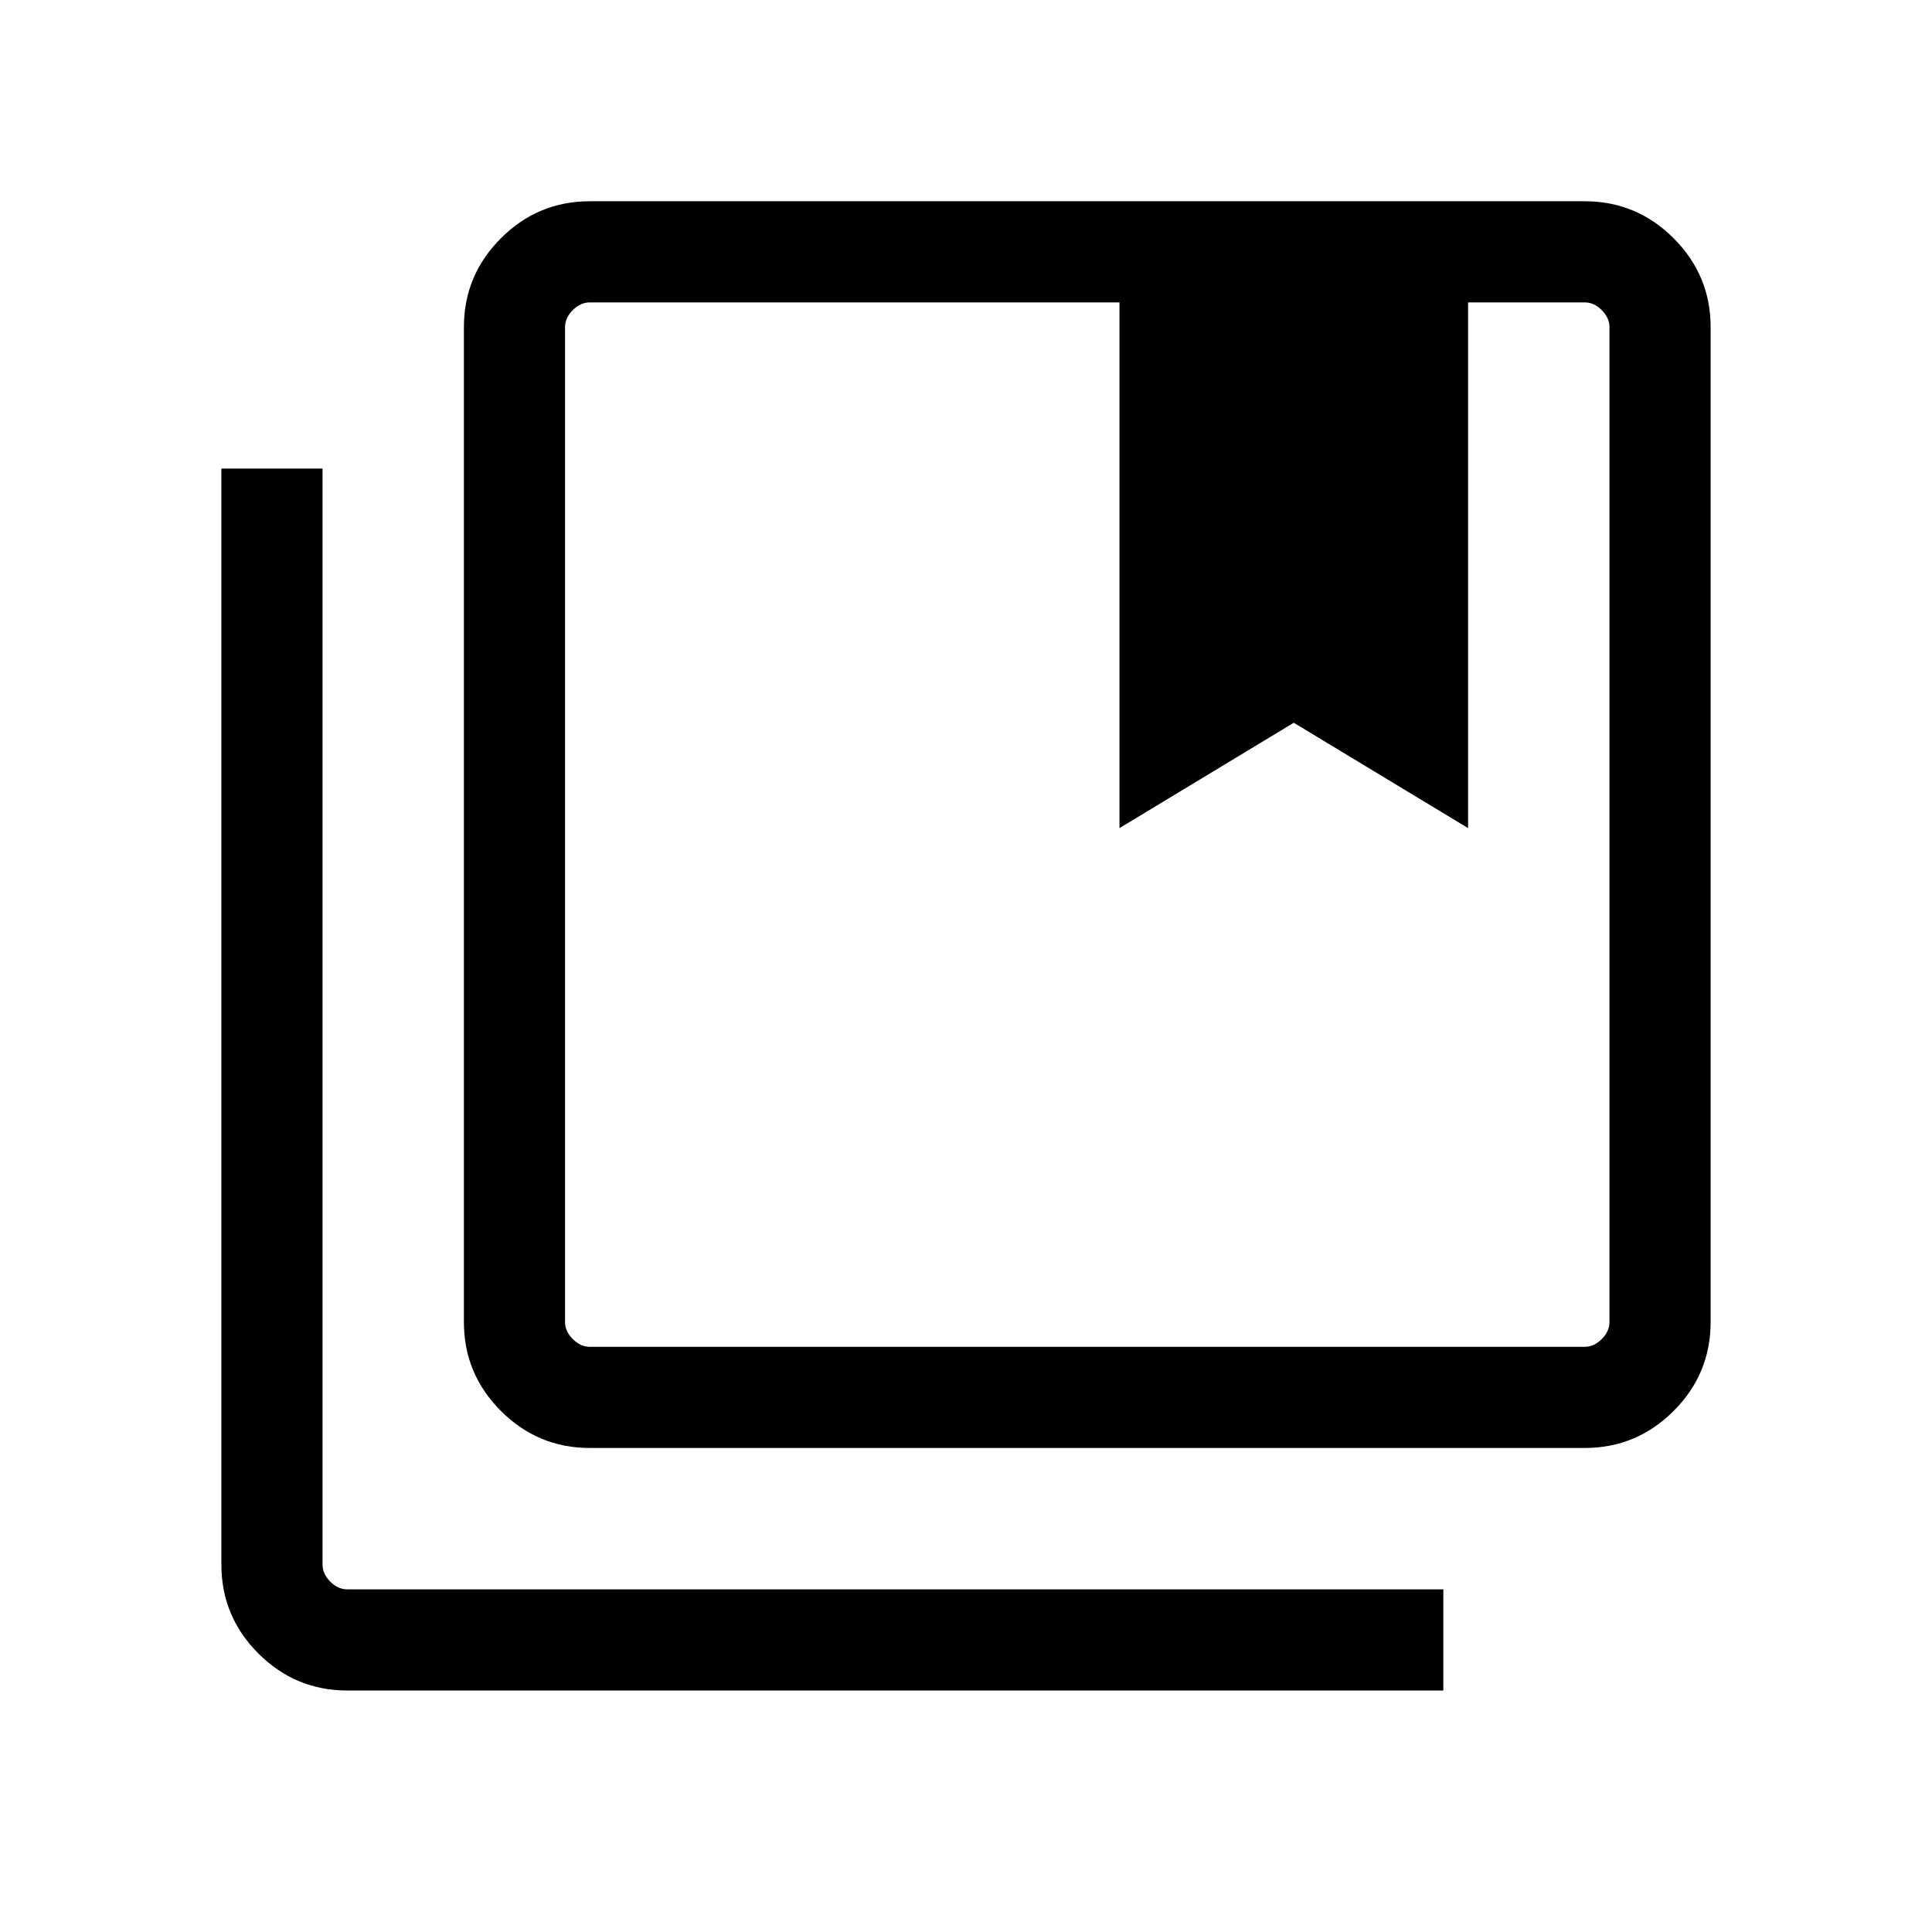 <svg xmlns="http://www.w3.org/2000/svg" height="40" viewBox="0 -960 960 960" width="40"><path d="M293.08-290.77h494.35q4.62 0 8.47-3.85 3.84-3.84 3.84-8.46v-494.36q0-4.61-3.84-8.46-3.85-3.84-8.47-3.84h-57.94v261.23l-86.62-52.36-86.61 52.36v-261.23H293.08q-4.62 0-8.47 3.84-3.84 3.85-3.84 8.46v494.36q0 4.62 3.84 8.46 3.85 3.85 8.47 3.85Zm0 50.26q-25.79 0-44.18-18.39t-18.39-44.18v-494.36q0-25.78 18.39-44.17T293.08-860h494.35q25.79 0 44.18 18.39T850-797.44v494.36q0 25.79-18.39 44.18t-44.18 18.39H293.08ZM172.57-120q-25.79 0-44.18-18.39T110-182.57v-544.61h50.26v544.61q0 4.62 3.84 8.47 3.85 3.84 8.47 3.84h544.61V-120H172.57Zm383.69-689.74H729.49 556.26Zm-263.18 0H280.77h518.97-506.66Z"/></svg>
